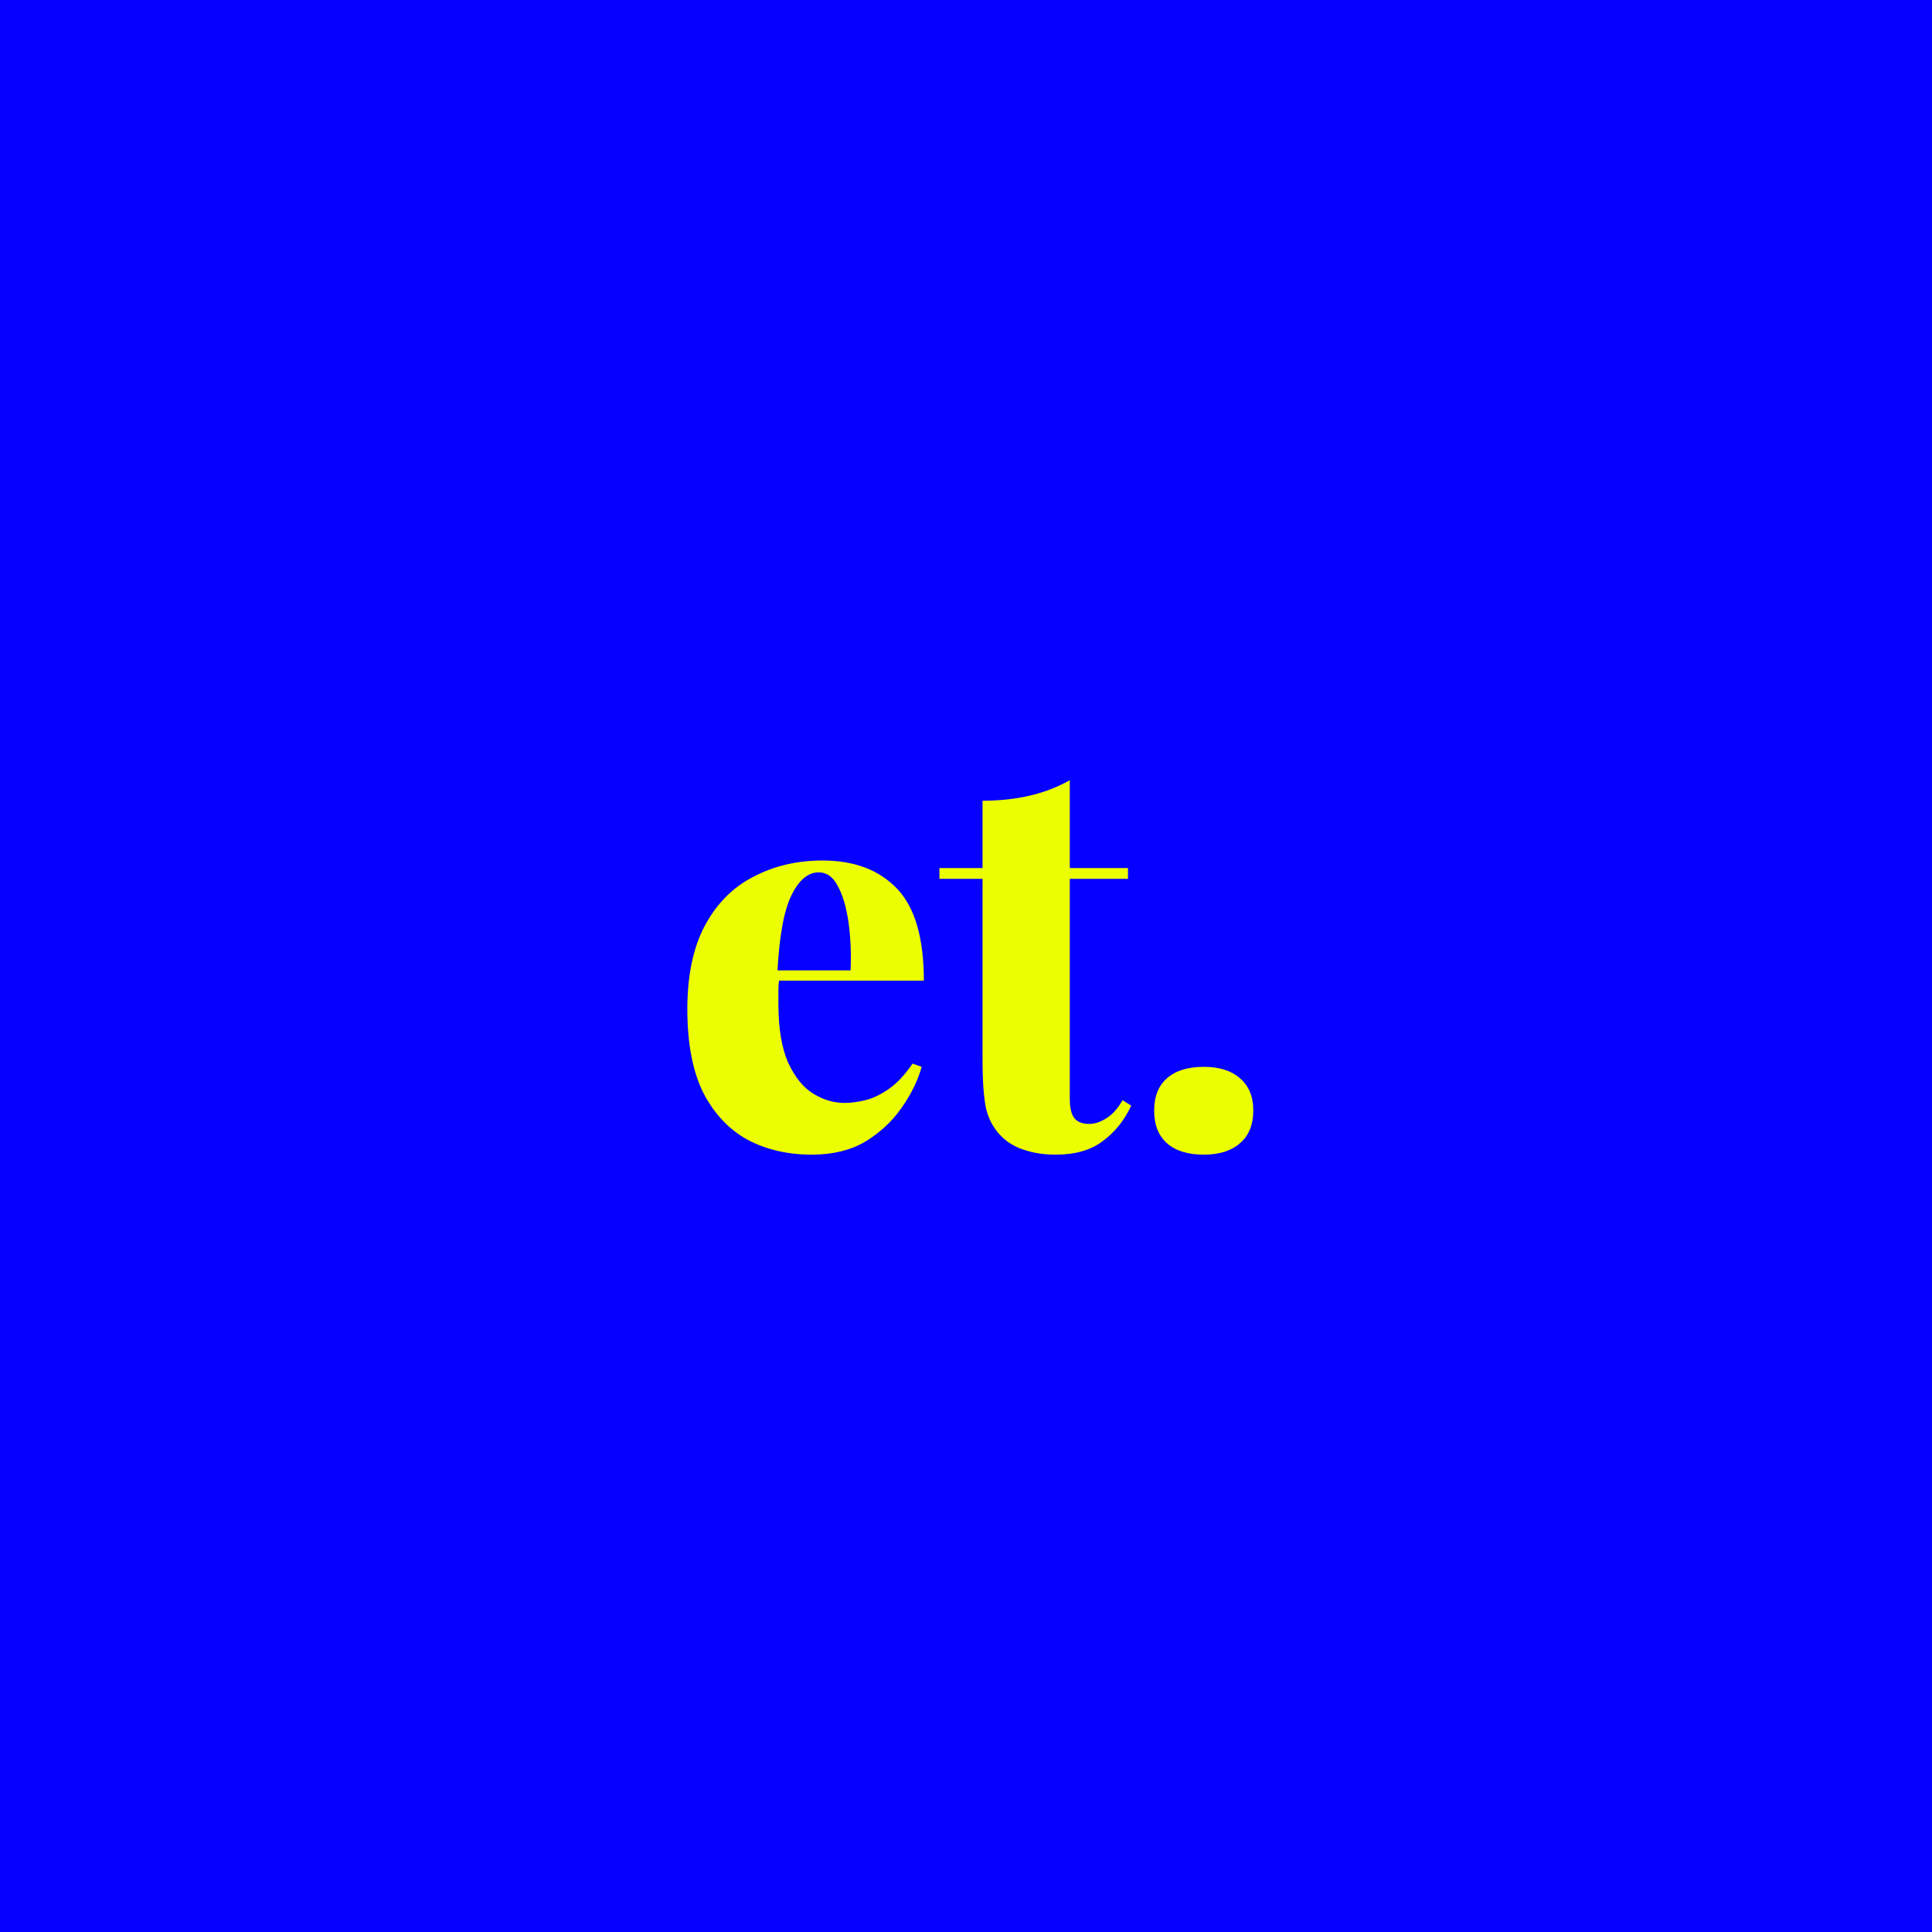 <svg width="208" height="208" viewBox="0 0 208 208" fill="none" xmlns="http://www.w3.org/2000/svg">
<rect width="208" height="208" fill="#0500FF"/>
<path d="M88.558 92.642C91.961 92.642 94.629 93.647 96.562 95.658C98.495 97.669 99.462 100.975 99.462 105.576H80.844L80.786 104.474H91.574C91.651 102.579 91.574 100.839 91.342 99.254C91.11 97.63 90.723 96.335 90.182 95.368C89.679 94.401 89.003 93.918 88.152 93.918C86.992 93.918 86.006 94.749 85.194 96.412C84.382 98.075 83.879 100.897 83.686 104.88L83.918 105.286C83.841 105.711 83.802 106.156 83.802 106.62C83.802 107.045 83.802 107.509 83.802 108.012C83.802 110.68 84.15 112.807 84.846 114.392C85.581 115.977 86.489 117.099 87.572 117.756C88.655 118.413 89.776 118.742 90.936 118.742C91.593 118.742 92.328 118.645 93.14 118.452C93.952 118.259 94.803 117.853 95.692 117.234C96.581 116.615 97.432 115.707 98.244 114.508L99.23 114.856C98.805 116.364 98.07 117.853 97.026 119.322C96.021 120.753 94.725 121.951 93.14 122.918C91.555 123.846 89.641 124.31 87.398 124.31C84.846 124.31 82.565 123.788 80.554 122.744C78.543 121.661 76.939 119.979 75.74 117.698C74.58 115.378 74 112.362 74 108.65C74 104.977 74.638 101.961 75.914 99.602C77.19 97.243 78.93 95.503 81.134 94.382C83.338 93.222 85.813 92.642 88.558 92.642Z" fill="#ECFF00"/>
<path d="M115.175 84V93.454H121.439V94.614H115.175V118.336C115.175 119.303 115.349 119.999 115.697 120.424C116.045 120.811 116.567 121.004 117.263 121.004C117.843 121.004 118.442 120.811 119.061 120.424C119.718 120.037 120.317 119.38 120.859 118.452L121.787 119.032C121.052 120.617 120.027 121.893 118.713 122.86C117.437 123.827 115.755 124.31 113.667 124.31C112.391 124.31 111.25 124.136 110.245 123.788C109.278 123.479 108.466 122.995 107.809 122.338C106.958 121.487 106.397 120.443 106.127 119.206C105.895 117.93 105.779 116.287 105.779 114.276V94.614H101.139V93.454H105.779V86.204C107.596 86.204 109.259 86.03 110.767 85.682C112.313 85.334 113.783 84.773 115.175 84Z" fill="#ECFF00"/>
<path d="M129.593 114.856C131.255 114.856 132.551 115.262 133.479 116.074C134.445 116.886 134.929 118.046 134.929 119.554C134.929 121.101 134.445 122.28 133.479 123.092C132.551 123.904 131.255 124.31 129.593 124.31C127.891 124.31 126.577 123.904 125.649 123.092C124.721 122.28 124.257 121.101 124.257 119.554C124.257 118.046 124.721 116.886 125.649 116.074C126.577 115.262 127.891 114.856 129.593 114.856Z" fill="#ECFF00"/>
</svg>
